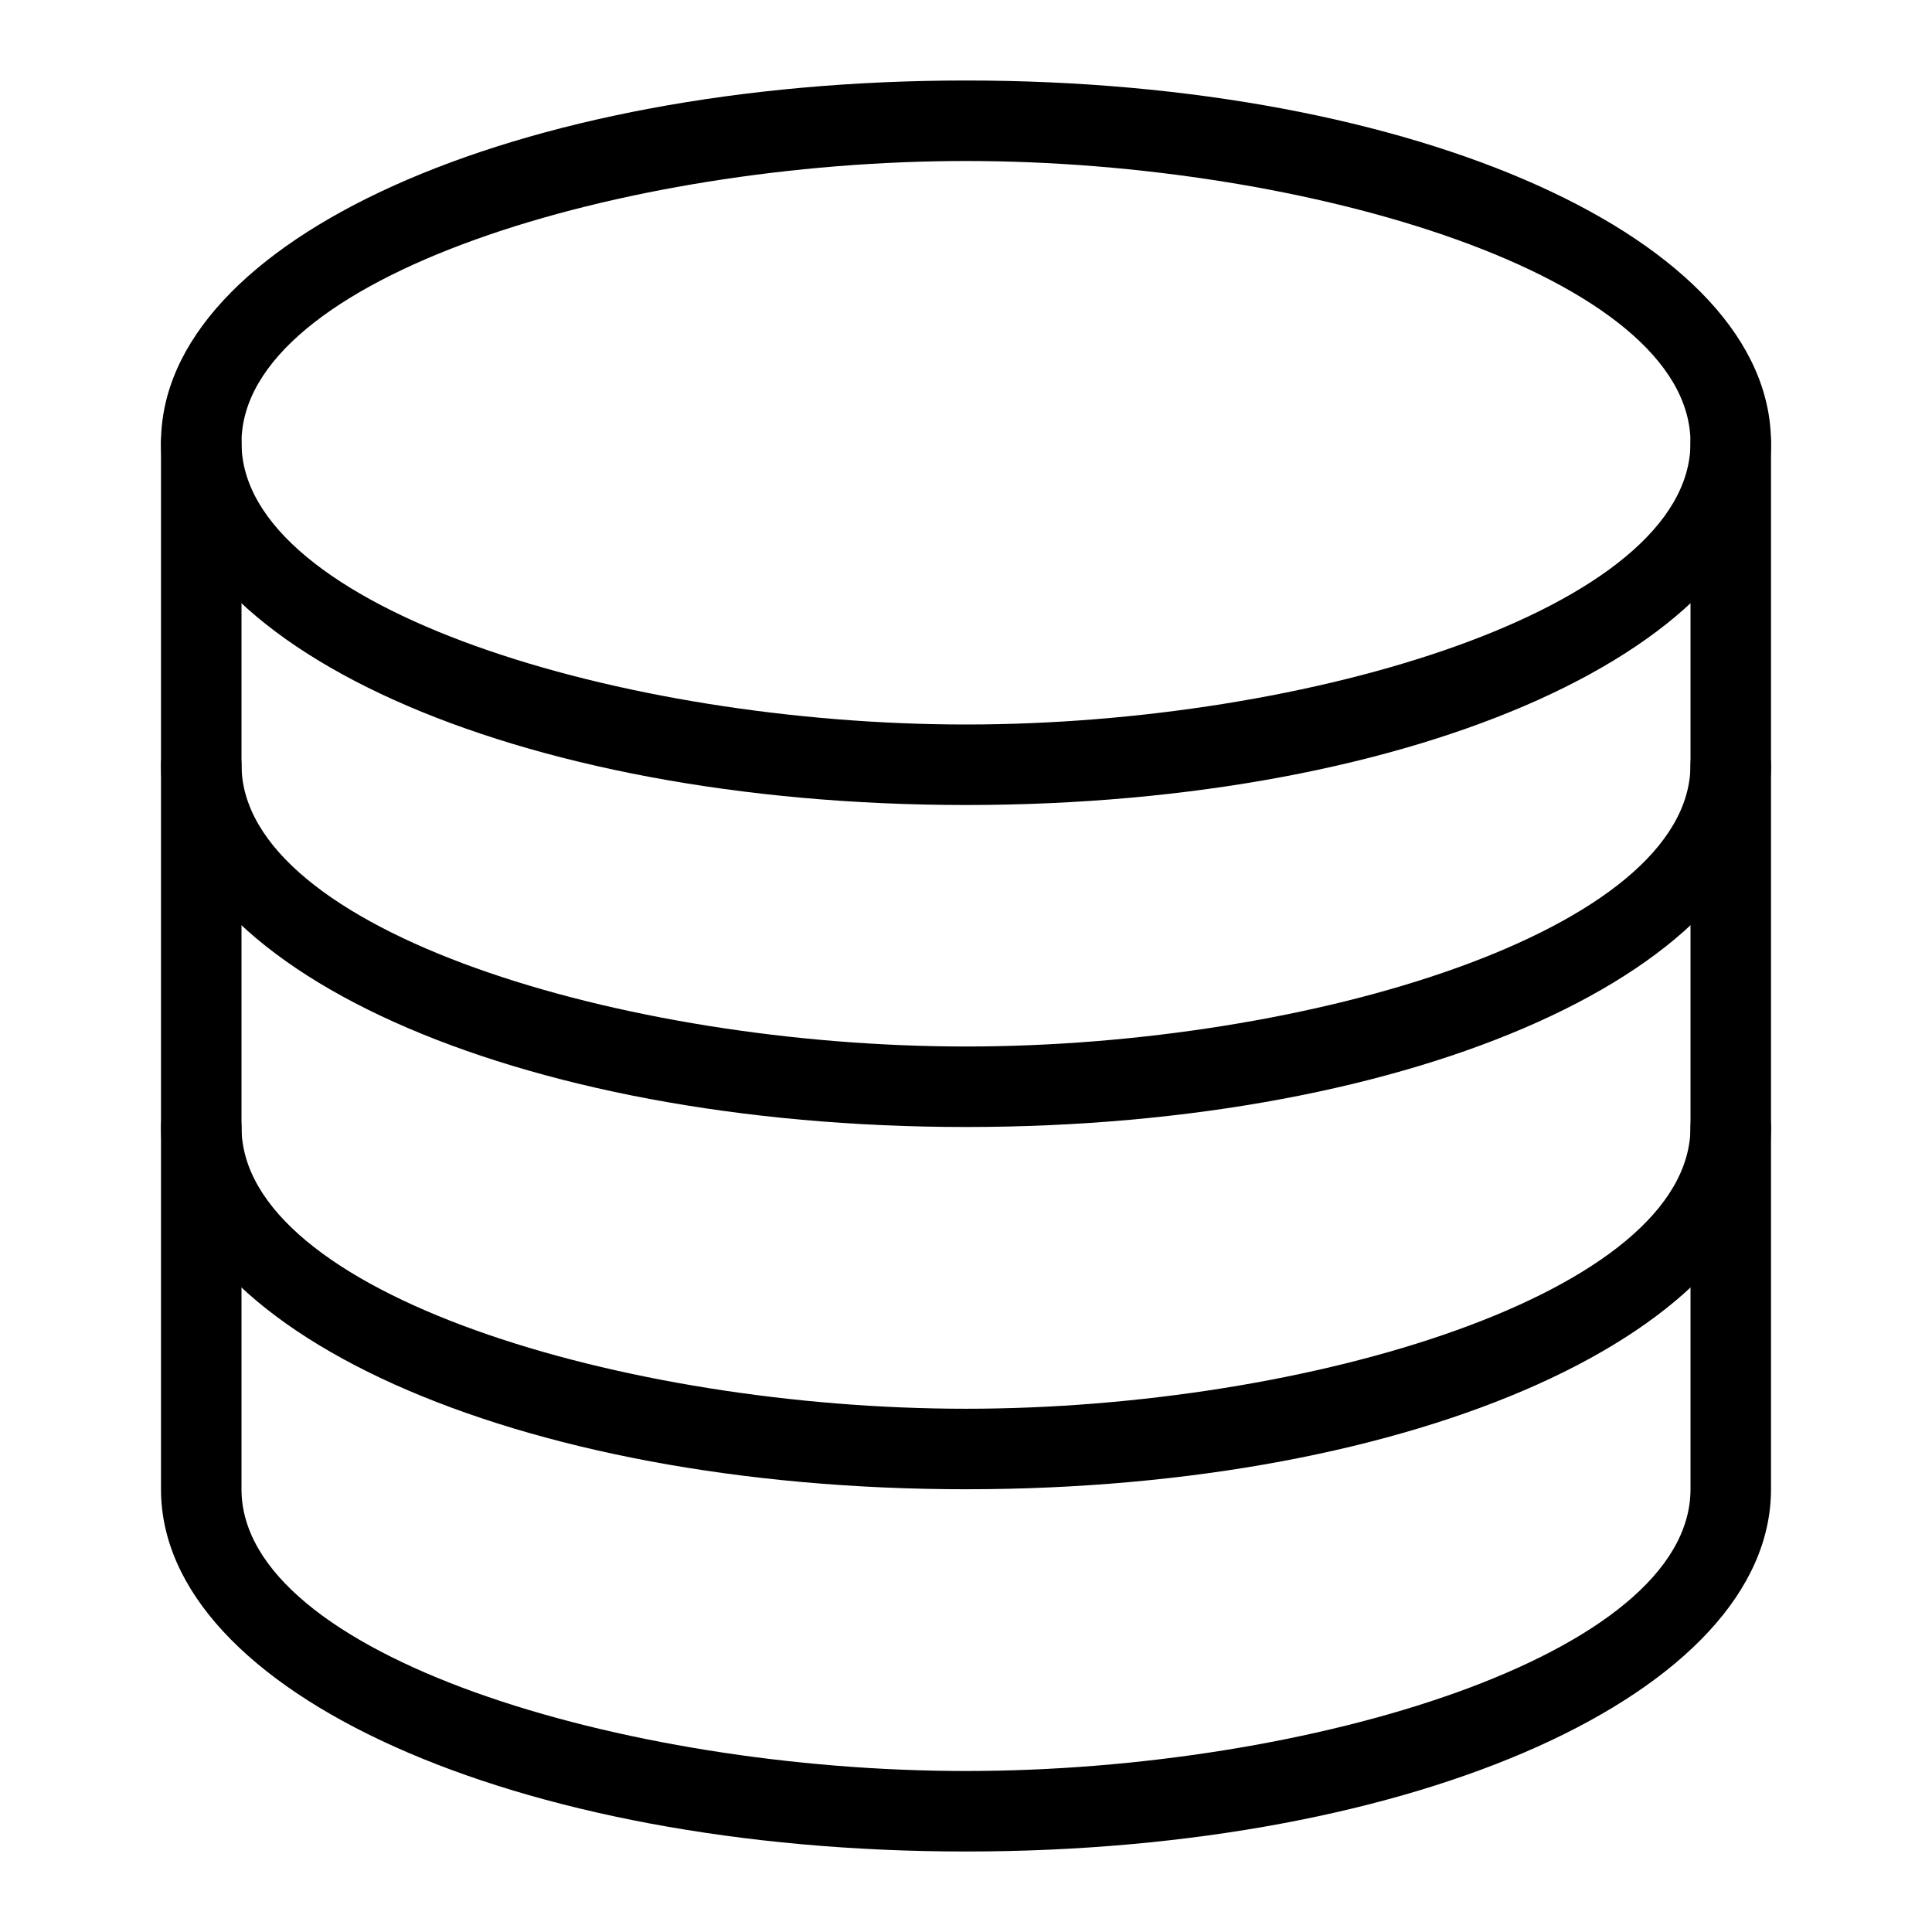 <svg width="48" height="48" viewBox="0 0 48 48" fill="none" xmlns="http://www.w3.org/2000/svg">
<path d="M24 20C12.785 20 4 16.047 4 11C4 5.953 12.785 2 24 2C35.215 2 44 5.953 44 11C44 16.047 35.215 20 24 20ZM24 4C15.486 4 6 6.875 6 11C6 15.125 15.486 18 24 18C32.514 18 42 15.125 42 11C42 6.875 32.514 4 24 4Z" fill="black"/>
<path d="M24 28C12.785 28 4 24.047 4 19V11C4 10.735 4.105 10.48 4.293 10.293C4.48 10.105 4.735 10 5 10C5.265 10 5.52 10.105 5.707 10.293C5.895 10.48 6 10.735 6 11V19C6 23.125 15.486 26 24 26C32.514 26 42 23.125 42 19V11C42 10.735 42.105 10.48 42.293 10.293C42.48 10.105 42.735 10 43 10C43.265 10 43.52 10.105 43.707 10.293C43.895 10.48 44 10.735 44 11V19C44 24.047 35.215 28 24 28Z" fill="black"/>
<path d="M24 37C12.785 37 4 33.047 4 28V19C4 18.735 4.105 18.48 4.293 18.293C4.48 18.105 4.735 18 5 18C5.265 18 5.52 18.105 5.707 18.293C5.895 18.48 6 18.735 6 19V28C6 32.125 15.486 35 24 35C32.514 35 42 32.125 42 28V19C42 18.735 42.105 18.48 42.293 18.293C42.48 18.105 42.735 18 43 18C43.265 18 43.52 18.105 43.707 18.293C43.895 18.48 44 18.735 44 19V28C44 33.047 35.215 37 24 37Z" fill="black"/>
<path d="M24 46C12.785 46 4 42.047 4 37V28C4 27.735 4.105 27.48 4.293 27.293C4.48 27.105 4.735 27 5 27C5.265 27 5.52 27.105 5.707 27.293C5.895 27.48 6 27.735 6 28V37C6 41.125 15.486 44 24 44C32.514 44 42 41.125 42 37V28C42 27.735 42.105 27.48 42.293 27.293C42.48 27.105 42.735 27 43 27C43.265 27 43.52 27.105 43.707 27.293C43.895 27.48 44 27.735 44 28V37C44 42.047 35.215 46 24 46Z" fill="black"/>
</svg>
